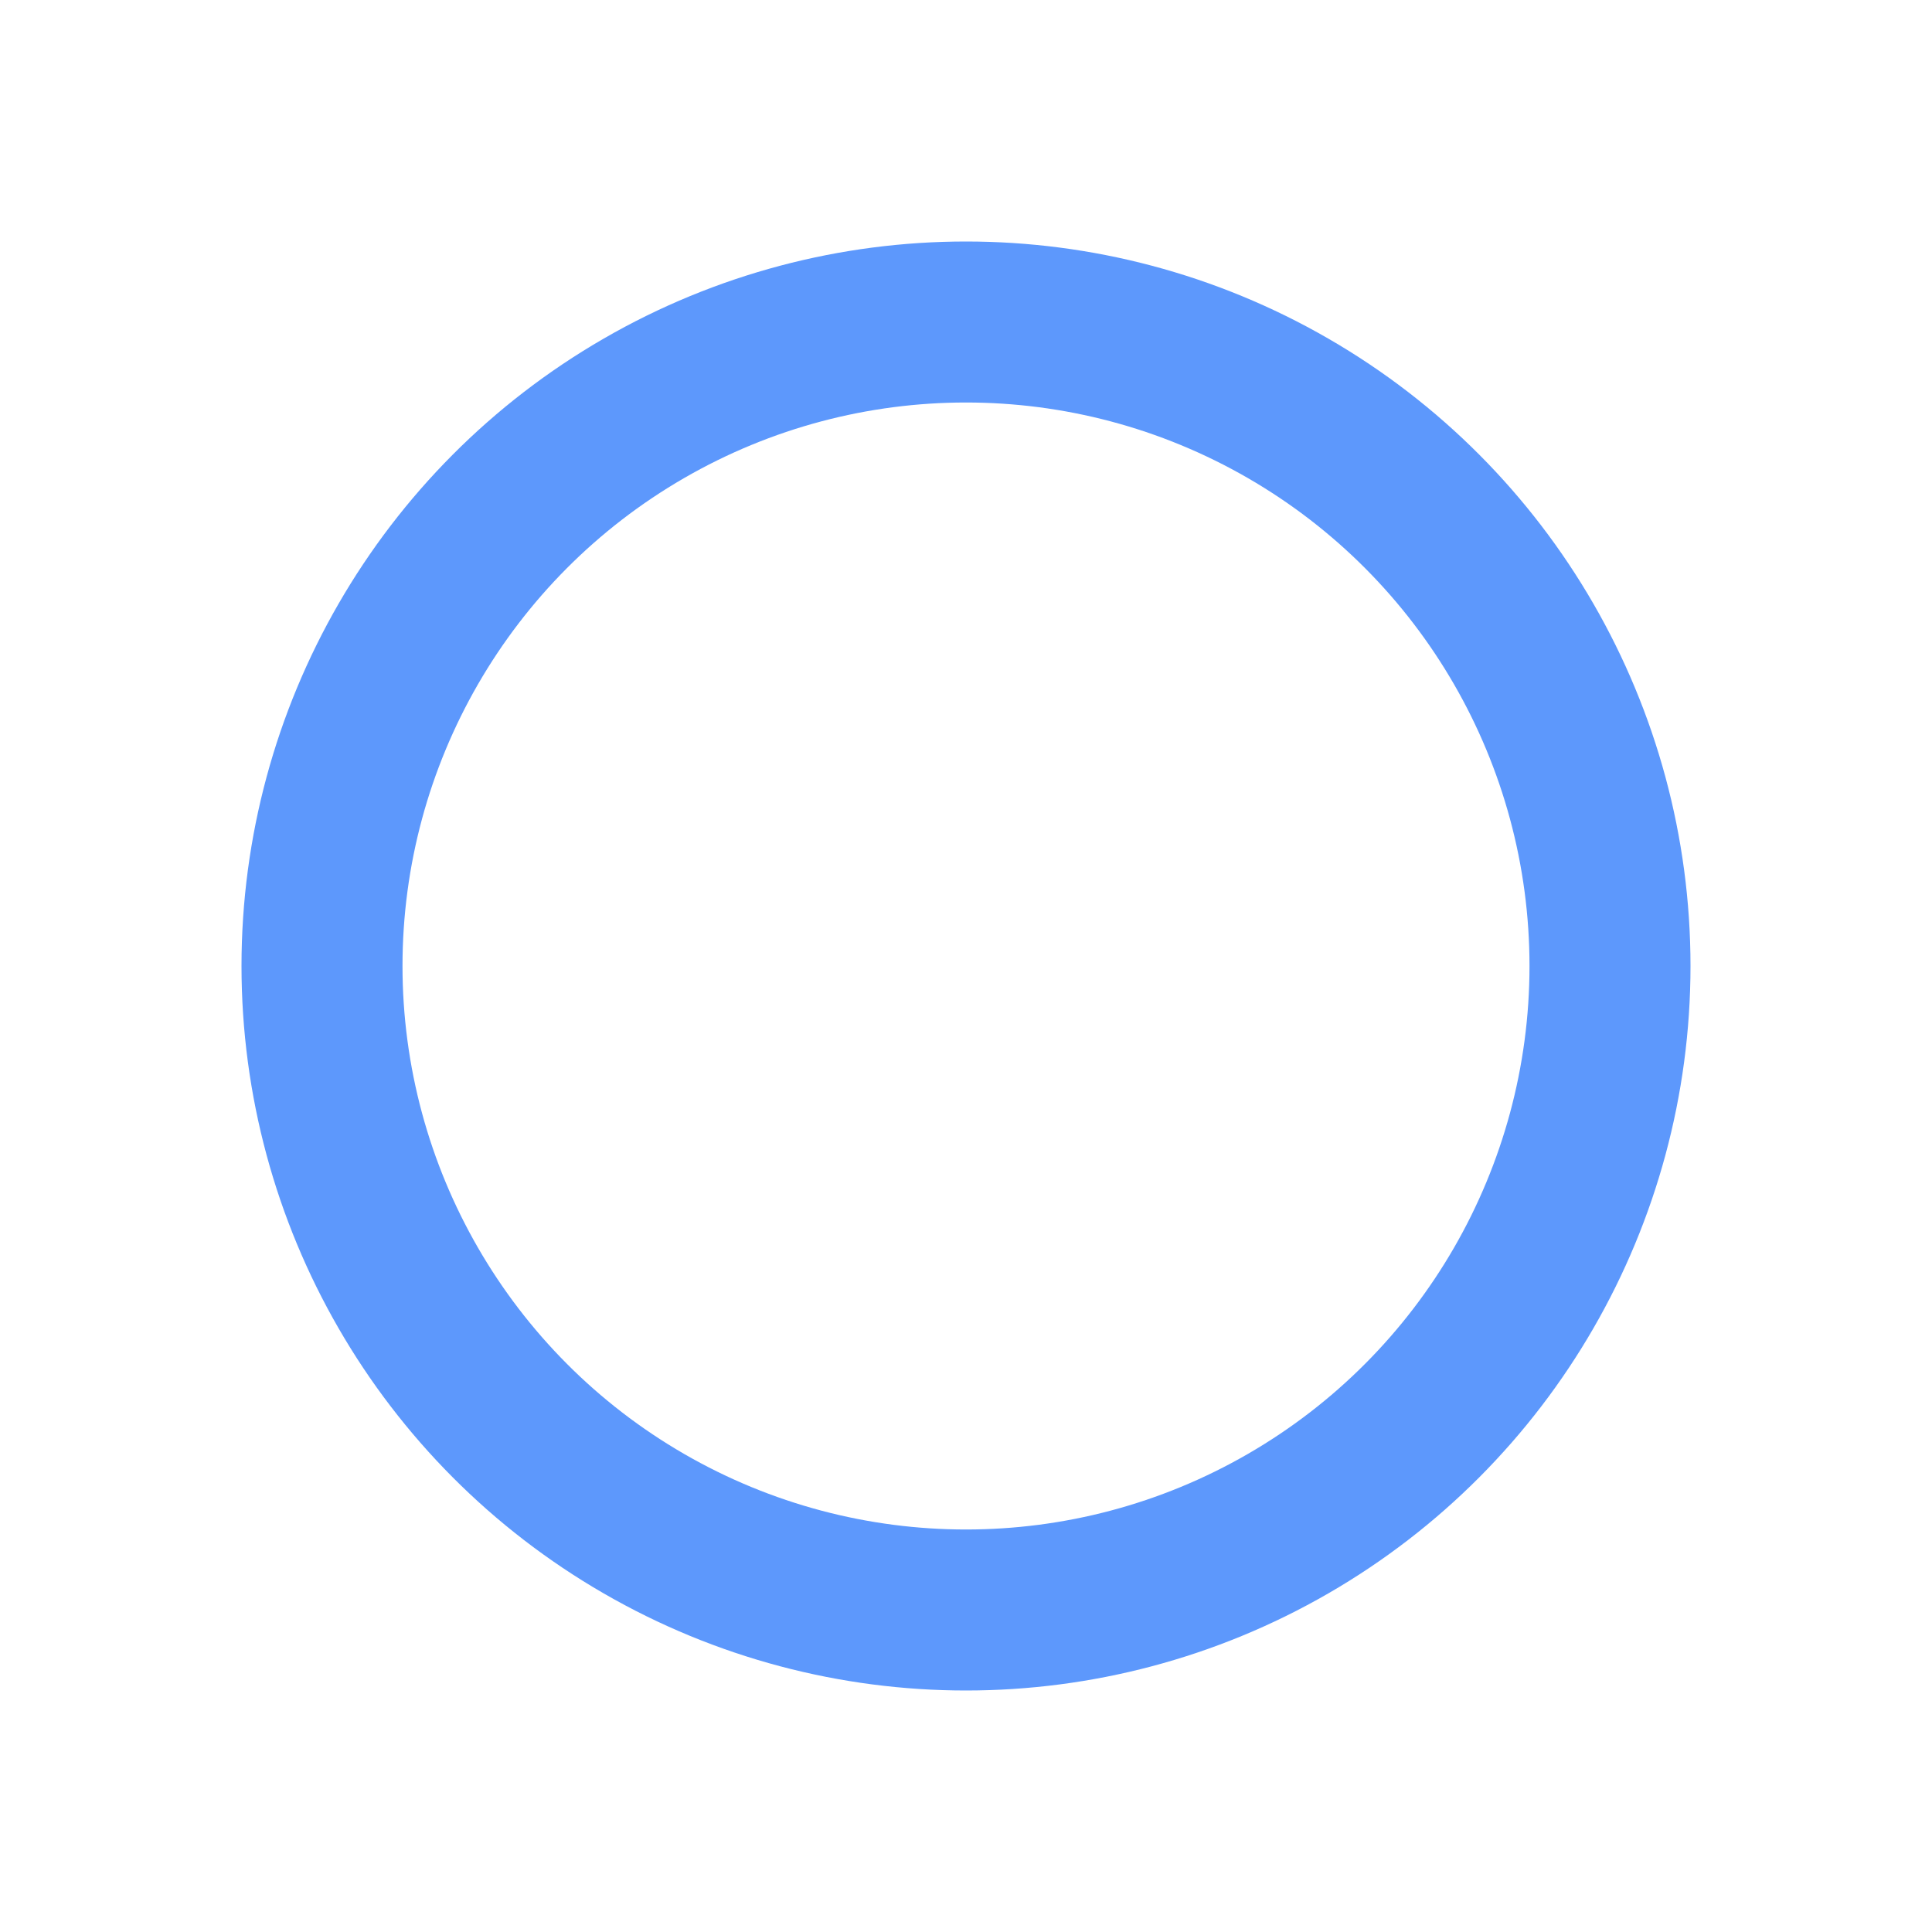 <svg role="img" xmlns="http://www.w3.org/2000/svg" width="48px" height="48px" viewBox="0 0 24 24" aria-labelledby="circleIconTitle" stroke="#5d98fc" stroke-width="2" stroke-linecap="round" stroke-linejoin="round" fill="none" color="#5d98fc"> <title id="circleIconTitle">Circle</title> <circle cx="12" cy="12" r="8"/> </svg>